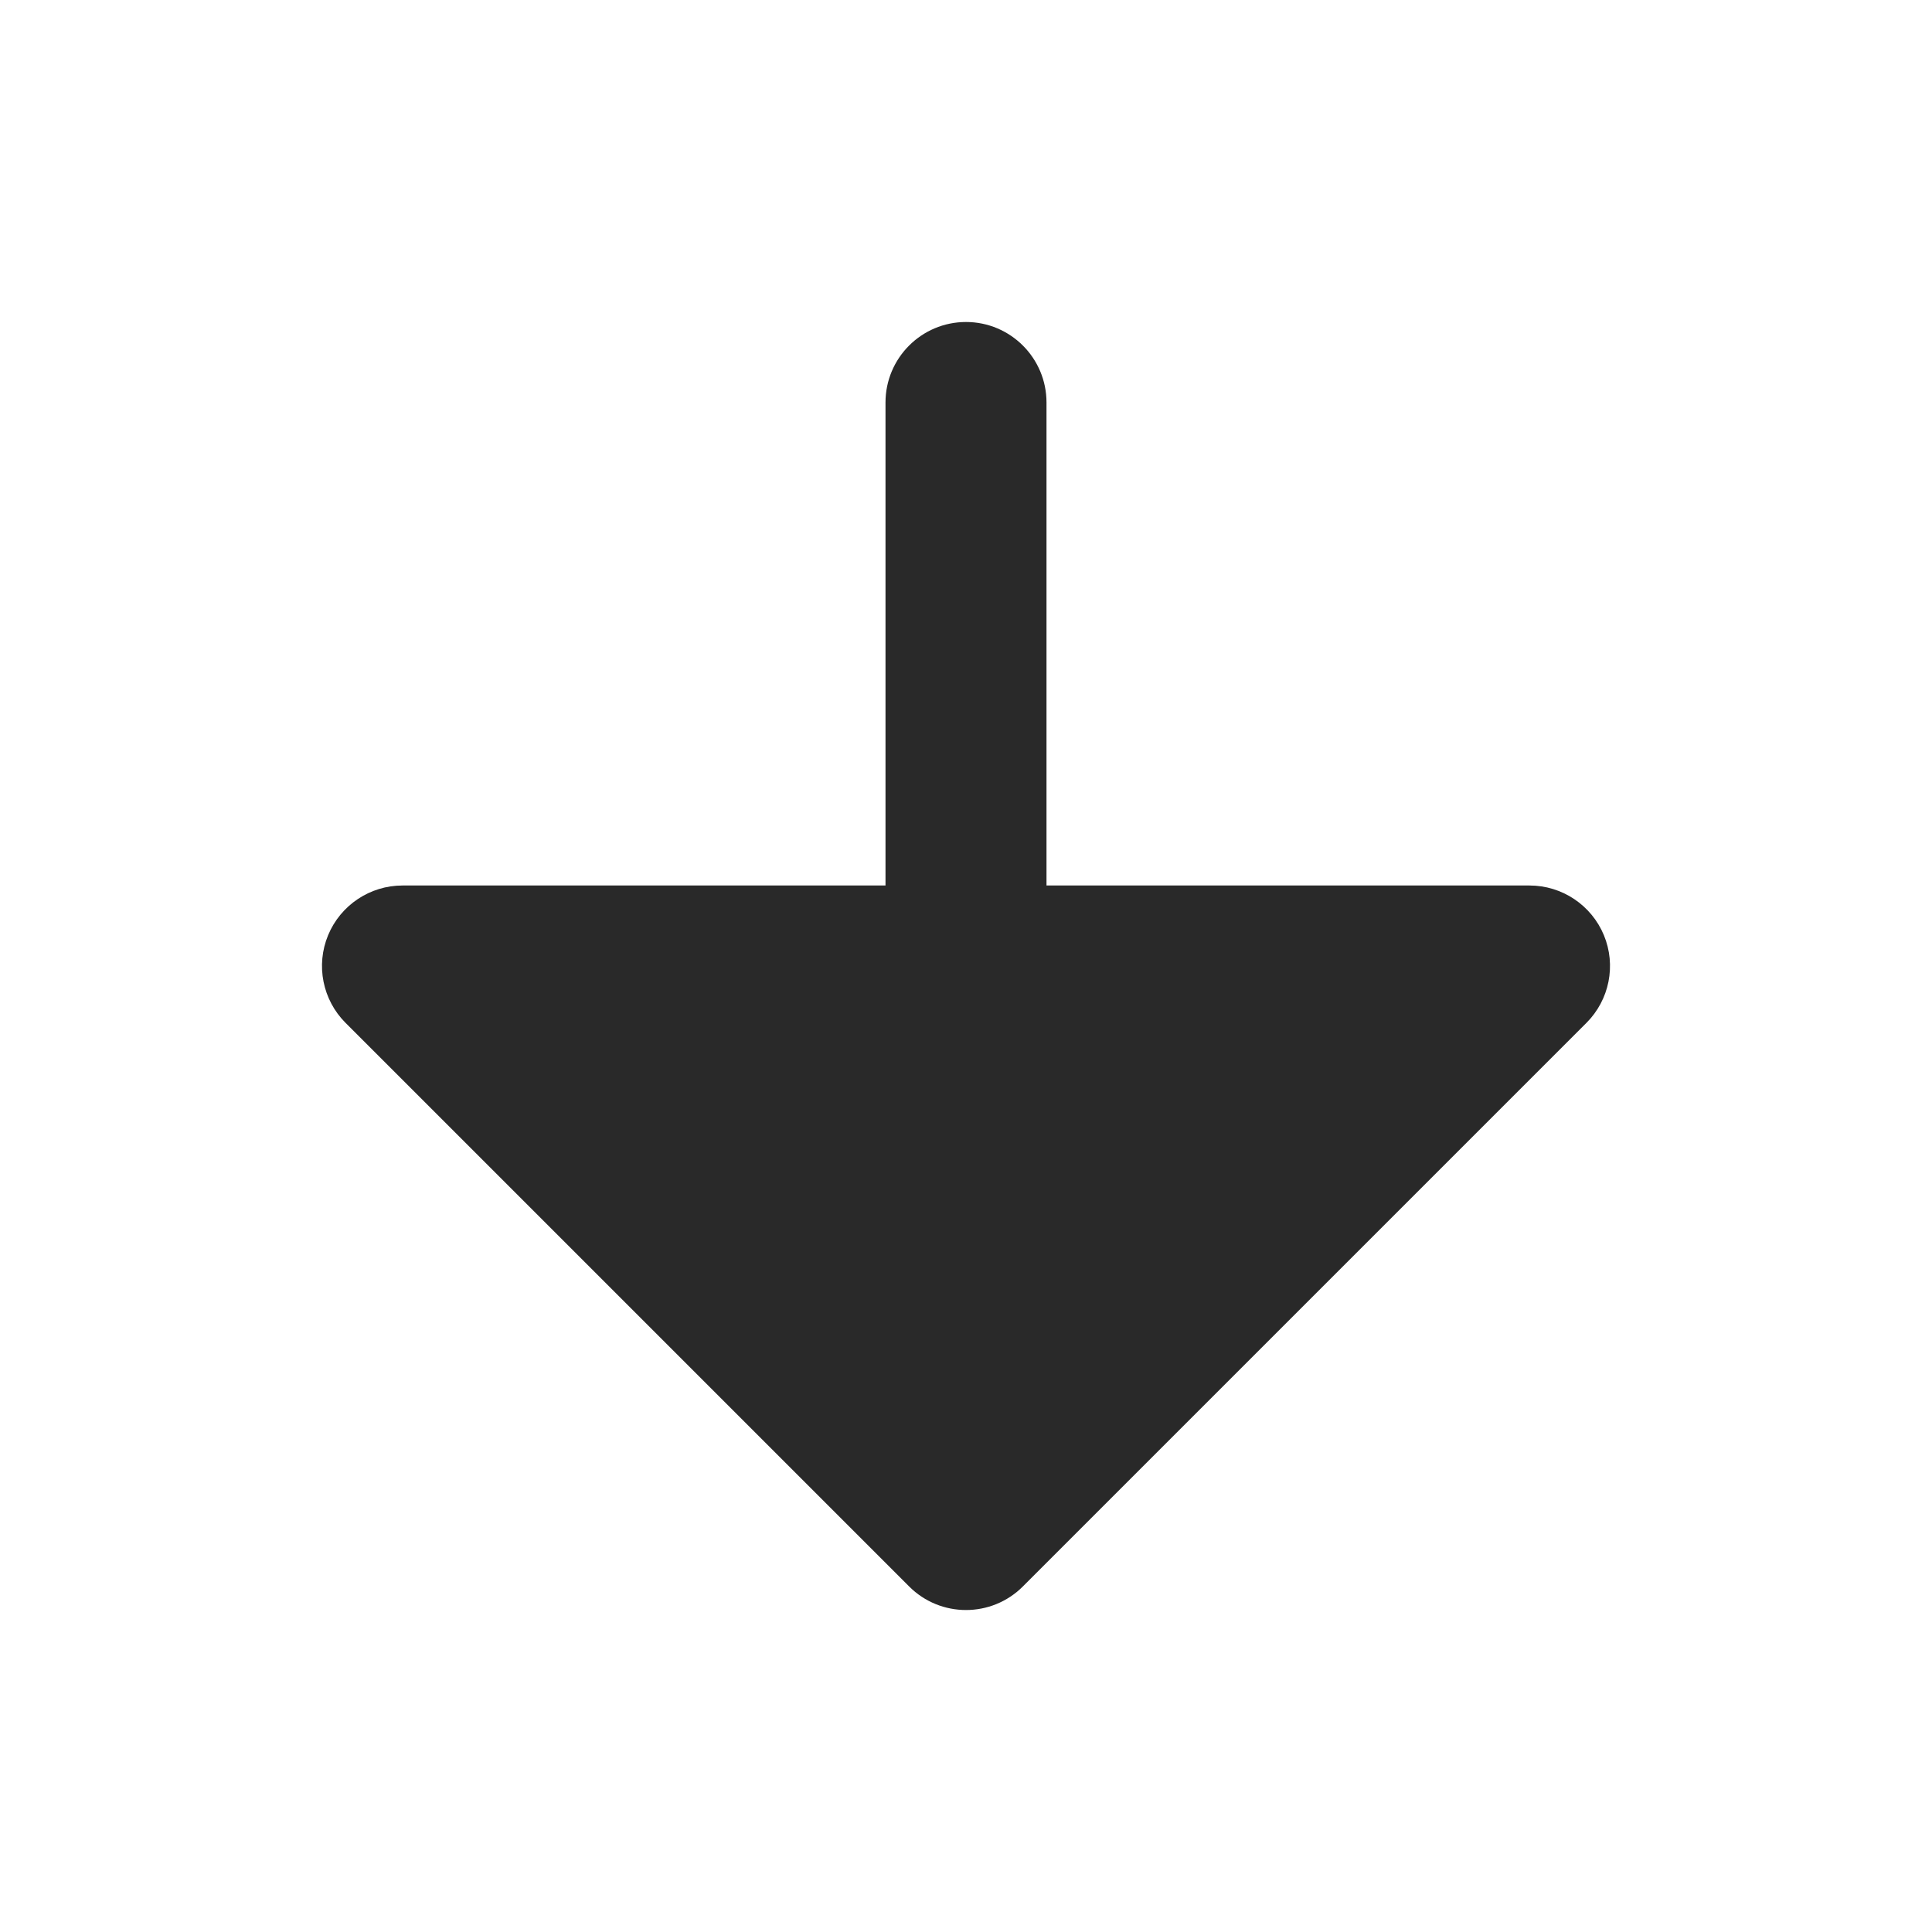 <svg width="24" height="24" viewBox="0 0 24 24" fill="none" xmlns="http://www.w3.org/2000/svg">
<g clip-path="url(#clip0_1_25546)">
<path fill-rule="evenodd" clip-rule="evenodd" d="M5 11C4.596 11 4.231 11.244 4.076 11.617C3.921 11.991 4.007 12.421 4.293 12.707L11.293 19.707C11.683 20.098 12.317 20.098 12.707 19.707L19.707 12.707C19.993 12.421 20.079 11.991 19.924 11.617C19.769 11.244 19.404 11 19 11L13 11L13 5C13 4.448 12.552 4 12 4C11.448 4 11 4.448 11 5L11 11L5 11Z" fill="#292929"/>
</g>
<defs>
<clipPath id="clip0_1_25546">
<rect width="24" height="24" fill="white"/>
</clipPath>
</defs>
</svg>
